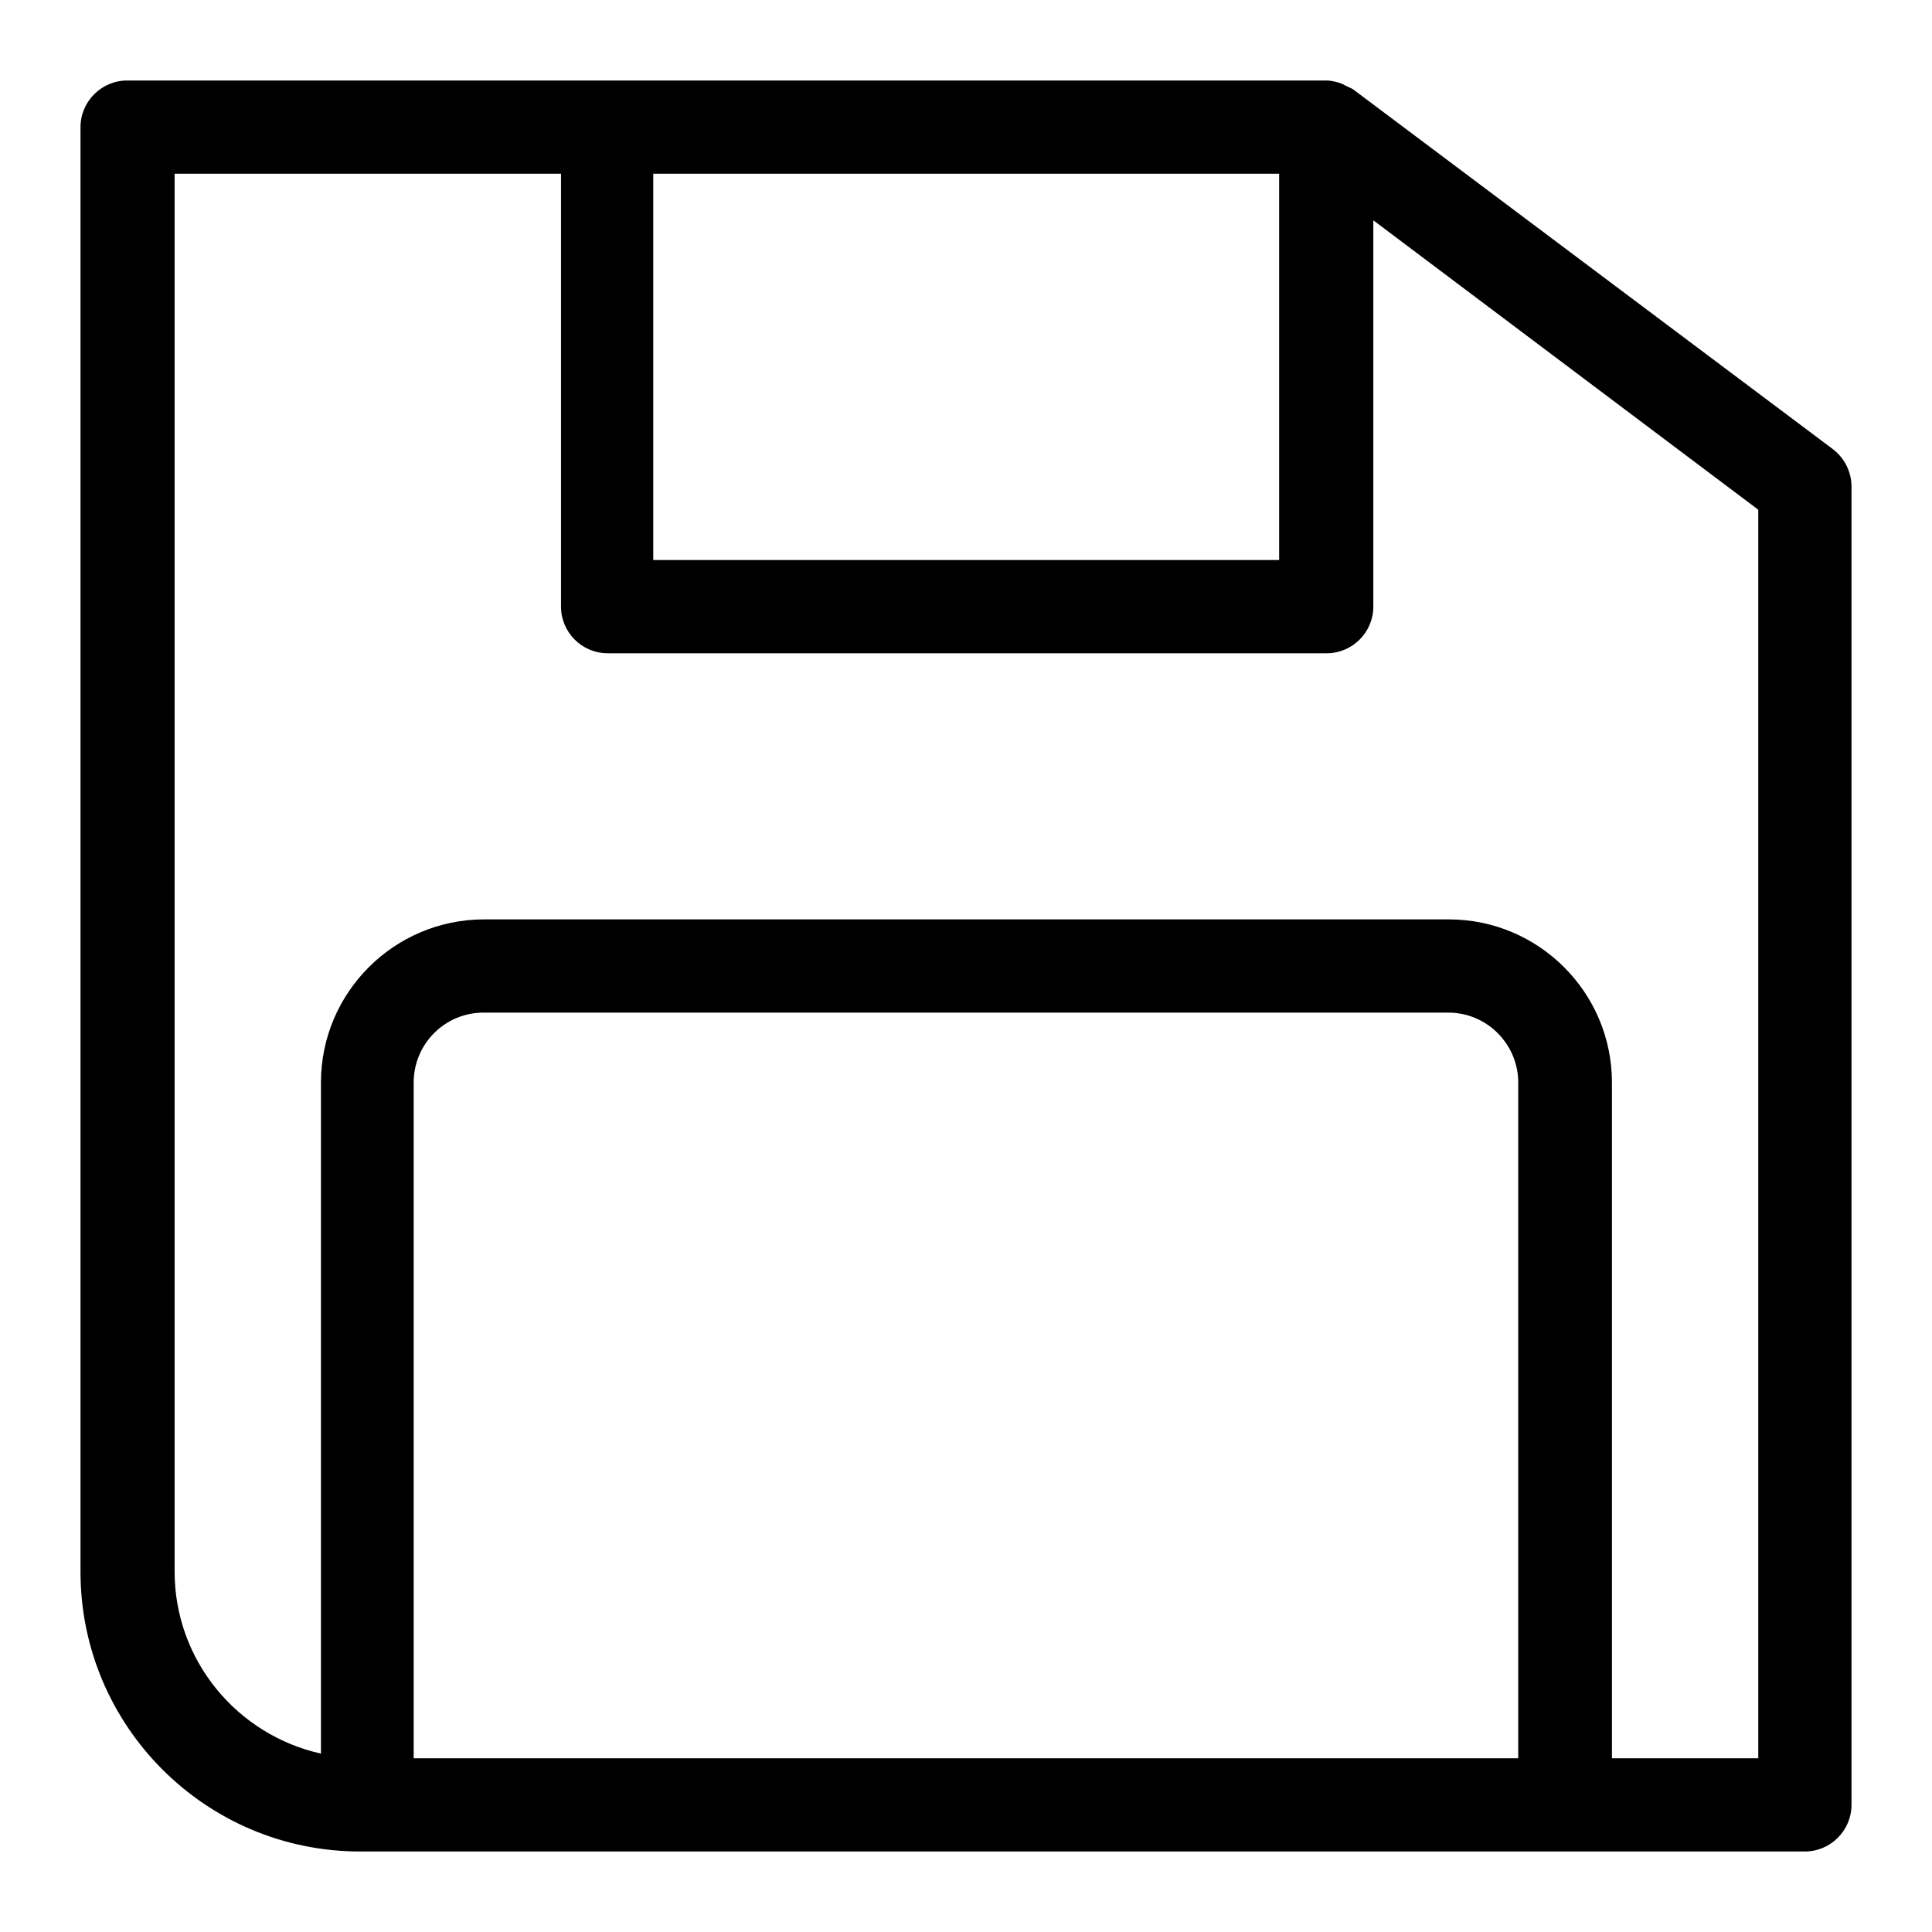 <svg width="24" height="24" viewBox="0 0 24 24" fill="none" xmlns="http://www.w3.org/2000/svg">
<path d="M22.768 5.579L16.817 1.116C16.794 1.098 16.765 1.087 16.736 1.075C16.713 1.064 16.695 1.052 16.672 1.041C16.608 1.017 16.539 1 16.47 1H7.536H1.579C1.261 1 1 1.261 1 1.579V19.526C1 21.443 2.557 23 4.474 23H4.555H19.439H22.421C22.739 23 23 22.739 23 22.421V6.043C23 5.863 22.913 5.689 22.768 5.579ZM15.89 2.158V6.957H8.115V2.158H15.89ZM5.139 21.842V13.447C5.139 12.967 5.527 12.579 6.008 12.579H17.992C18.473 12.579 18.86 12.973 18.86 13.447V21.842H5.139ZM21.842 21.842H20.024V13.447C20.024 12.33 19.115 11.421 17.998 11.421H6.014C4.896 11.421 3.987 12.33 3.987 13.447V21.784C2.951 21.553 2.169 20.632 2.169 19.52V2.158H6.969V7.536C6.969 7.855 7.229 8.115 7.548 8.115H16.481C16.799 8.115 17.06 7.855 17.06 7.536V2.737L21.842 6.332V21.842Z" fill="currentColor"/>
</svg>
